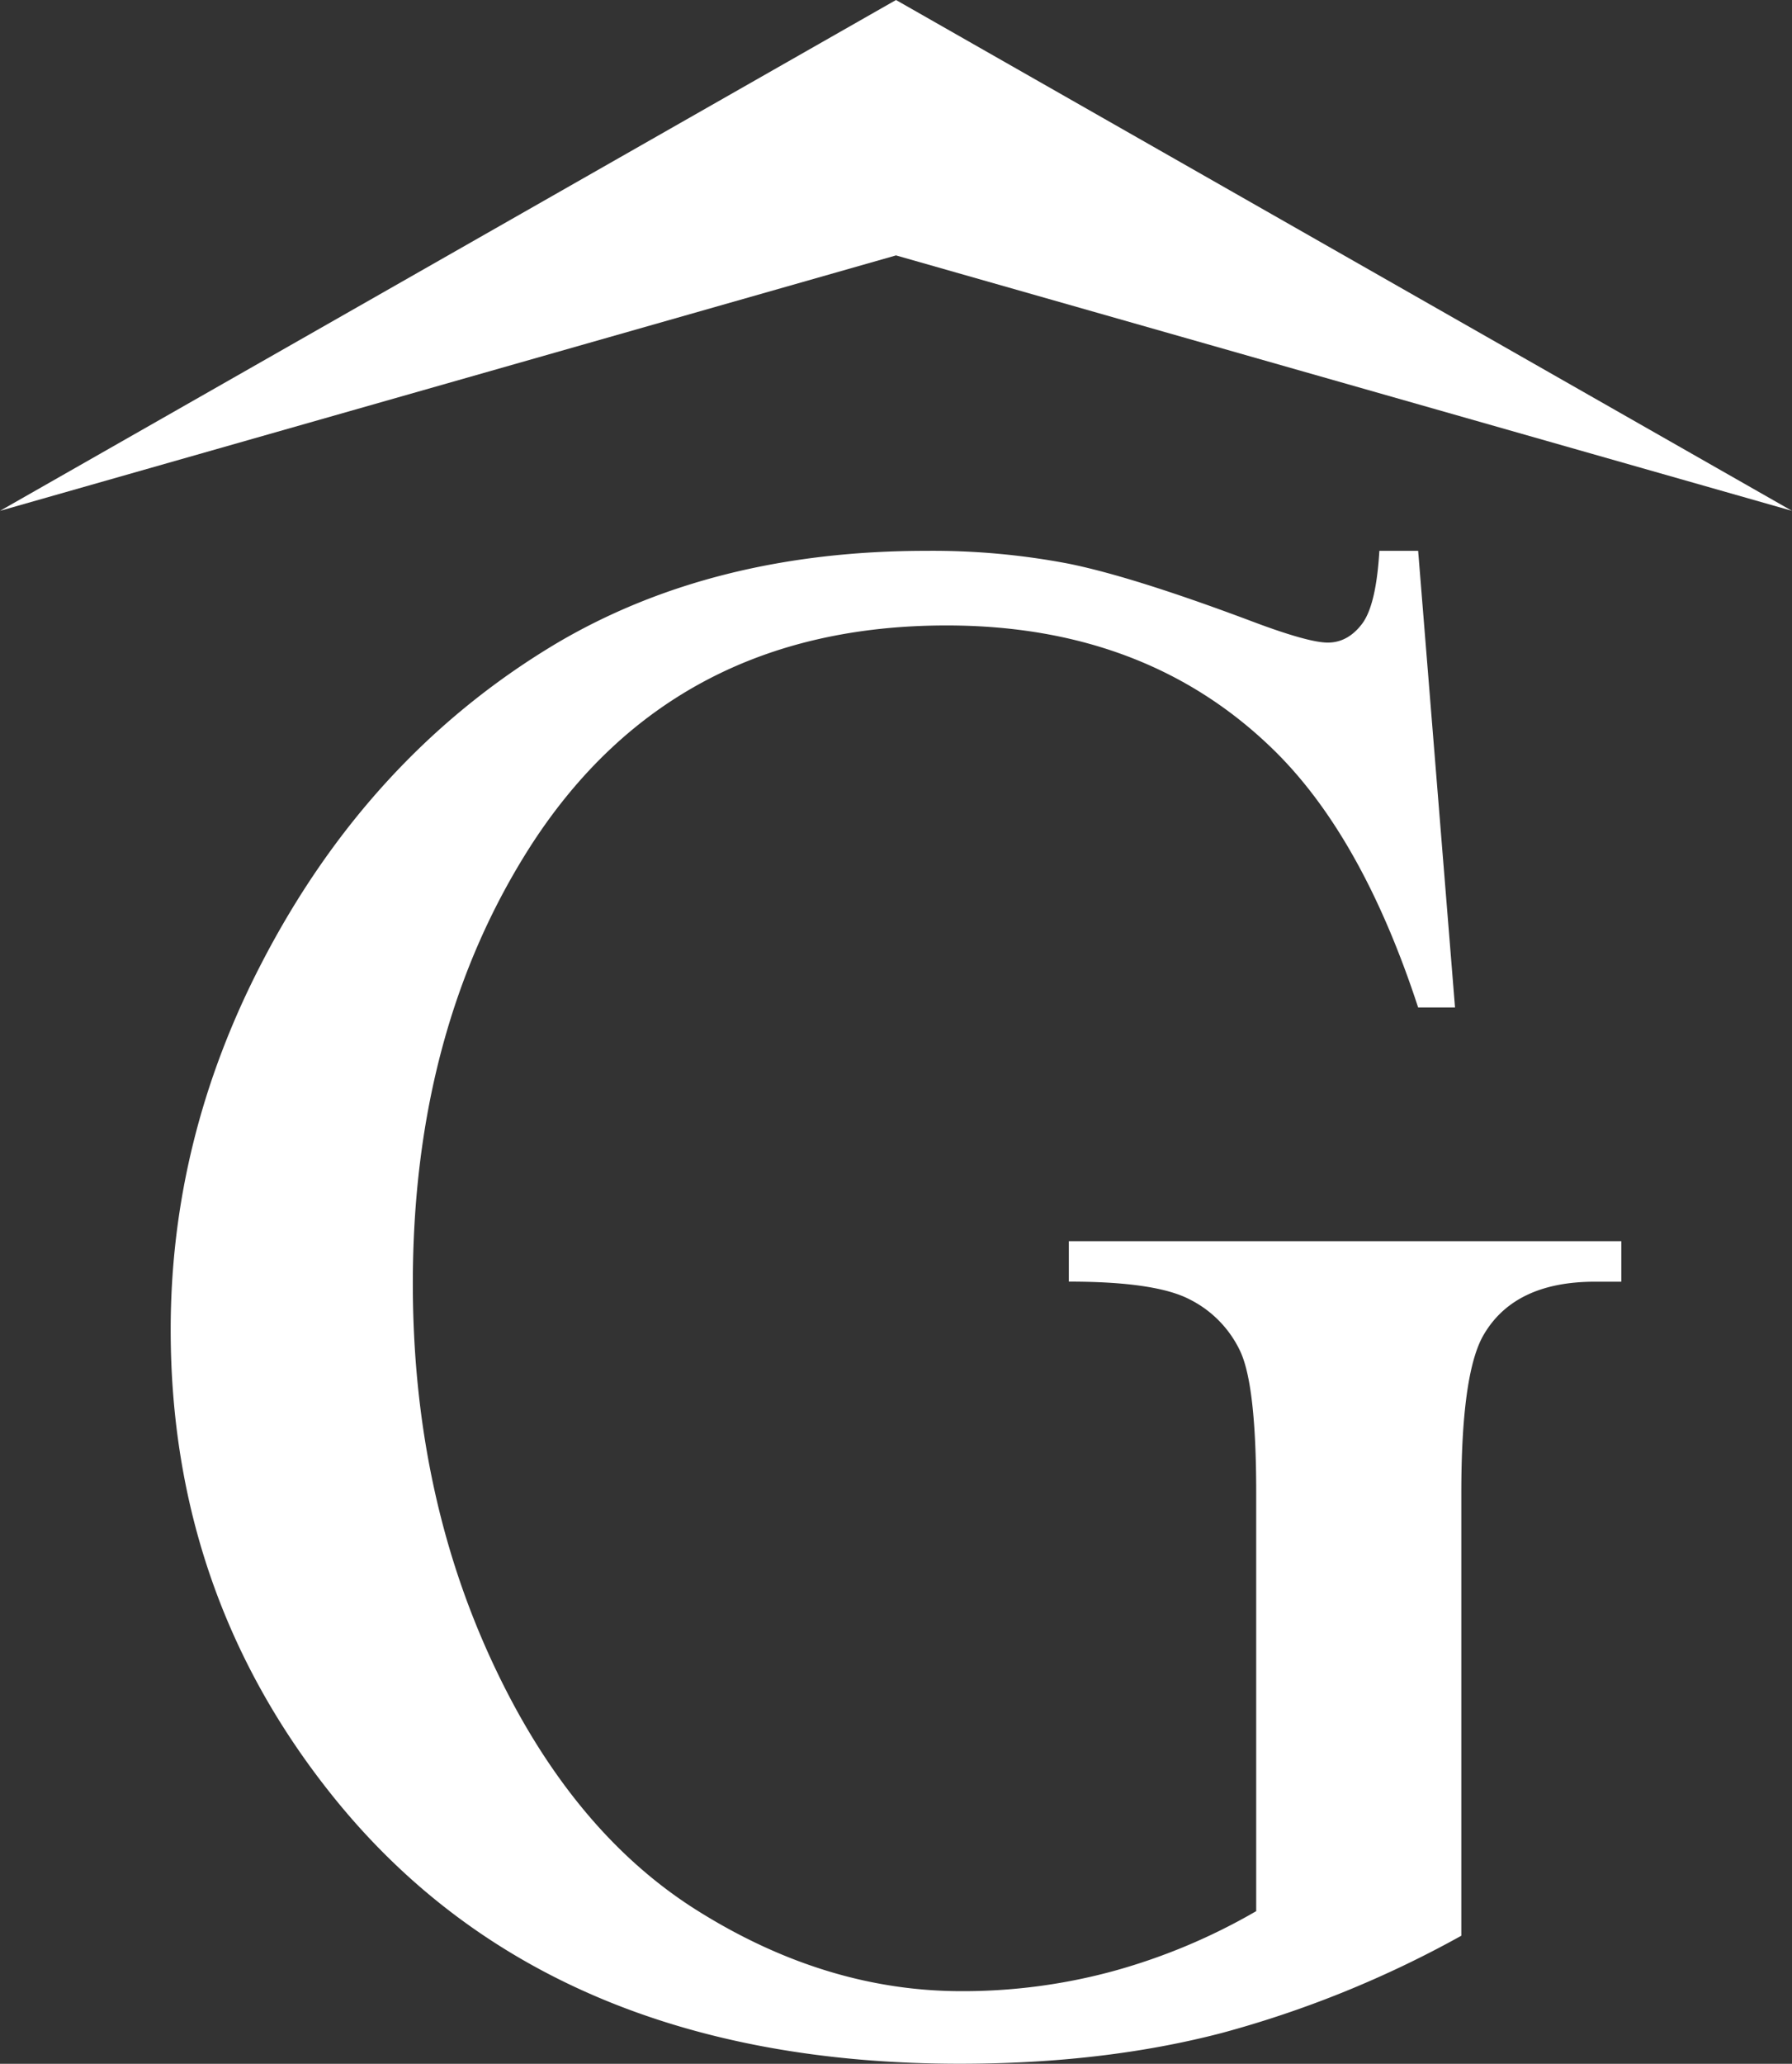 <svg xmlns="http://www.w3.org/2000/svg" viewBox="0 0 452.92 521.35"><rect x="0" y="0" width="452.92" height="521.35" fill="#333333" stroke="none"/><g id="Capa_2" data-name="Capa 2"><g id="Capa_1-2" data-name="Capa 1"><path d="M358.43,139.15l9.32,115.36h-9.32q-14.1-43.12-36.45-65Q289.79,158,239.24,158q-68.93,0-104.84,55.26-30.06,46.64-30.06,111,0,52.29,20,95.42t52.29,63.2Q208.9,503,243,503a144.65,144.65,0,0,0,38.58-5.12,152.65,152.65,0,0,0,35.92-15.09V377.15q0-27.5-4.13-36a27.94,27.94,0,0,0-12.77-12.94q-8.64-4.46-30.46-4.45V313.54H409.78v10.24h-6.65q-20.75,0-28.47,14-5.32,10-5.32,39.35V489a268.75,268.75,0,0,1-60.4,24.53q-29.79,7.8-66.25,7.81-104.56,0-158.84-67.92Q43.14,402.49,43.14,335.91q0-48.24,22.89-92.45,27.14-52.56,74.49-80.86,39.64-23.46,93.66-23.45A182.65,182.65,0,0,1,270,142.38q16.1,3.24,45.64,14.29,14.89,5.66,19.95,5.66t8.65-4.72q3.58-4.71,4.39-18.46Z" fill="#fff"/><polygon points="226.46 0 452.92 129.05 226.46 64.52 0 129.05 226.46 0" fill="#fff"/></g></g></svg>